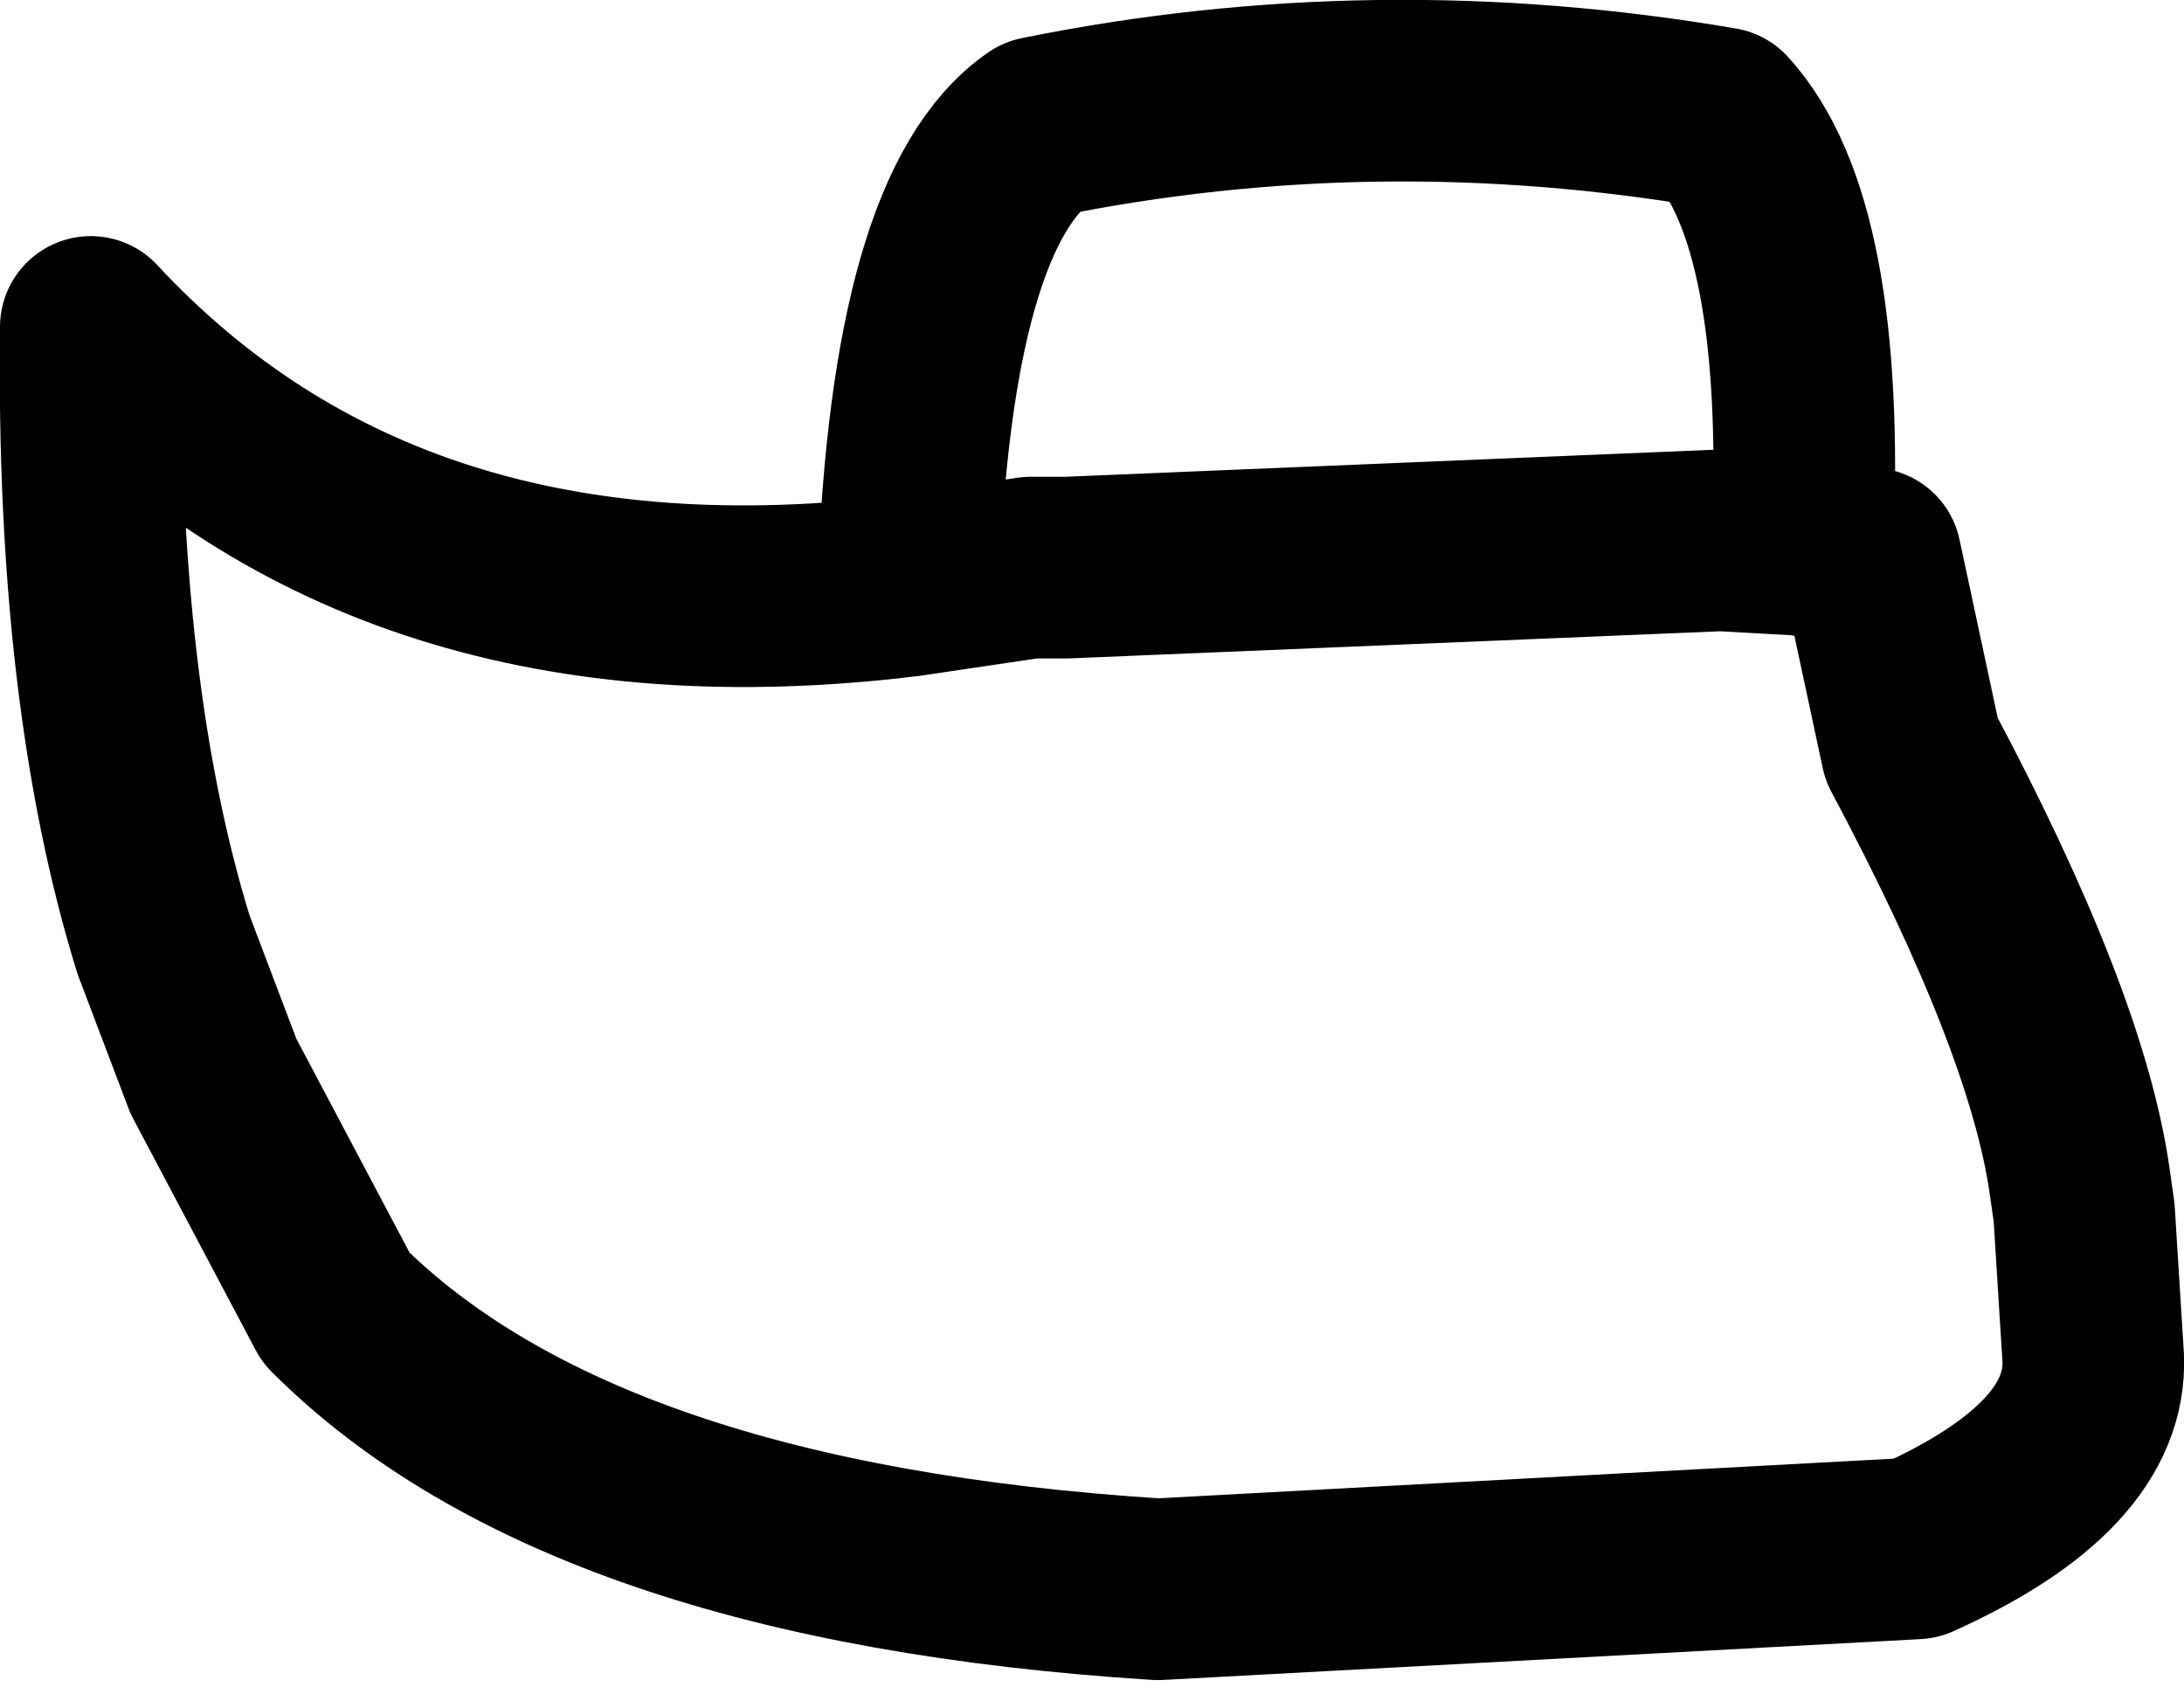 <?xml version="1.0" encoding="UTF-8" standalone="no"?>
<svg xmlns:xlink="http://www.w3.org/1999/xlink" height="18.65px" width="24.05px" xmlns="http://www.w3.org/2000/svg">
  <g transform="matrix(1.0, 0.0, 0.0, 1.0, 12.0, 9.3)">
    <path d="M6.95 -8.0 Q8.0 -6.85 7.85 -3.3 L8.6 -3.15 9.05 -1.05 Q10.65 1.95 10.9 3.7 L10.95 4.05 11.05 5.65 Q11.1 6.85 9.1 7.75 L0.75 8.2 Q-5.6 7.8 -8.3 5.1 L-9.65 2.55 -10.2 1.1 Q-11.05 -1.65 -11.0 -5.7 -7.7 -2.15 -2.0 -2.85 -1.85 -7.0 -0.55 -7.9 3.15 -8.65 6.95 -8.0 M-2.0 -2.85 L-0.65 -3.05 -0.25 -3.05 6.95 -3.35 7.85 -3.3" fill="none" stroke="#000000" stroke-linecap="round" stroke-linejoin="round" stroke-width="2.0"/>
  </g>
</svg>
